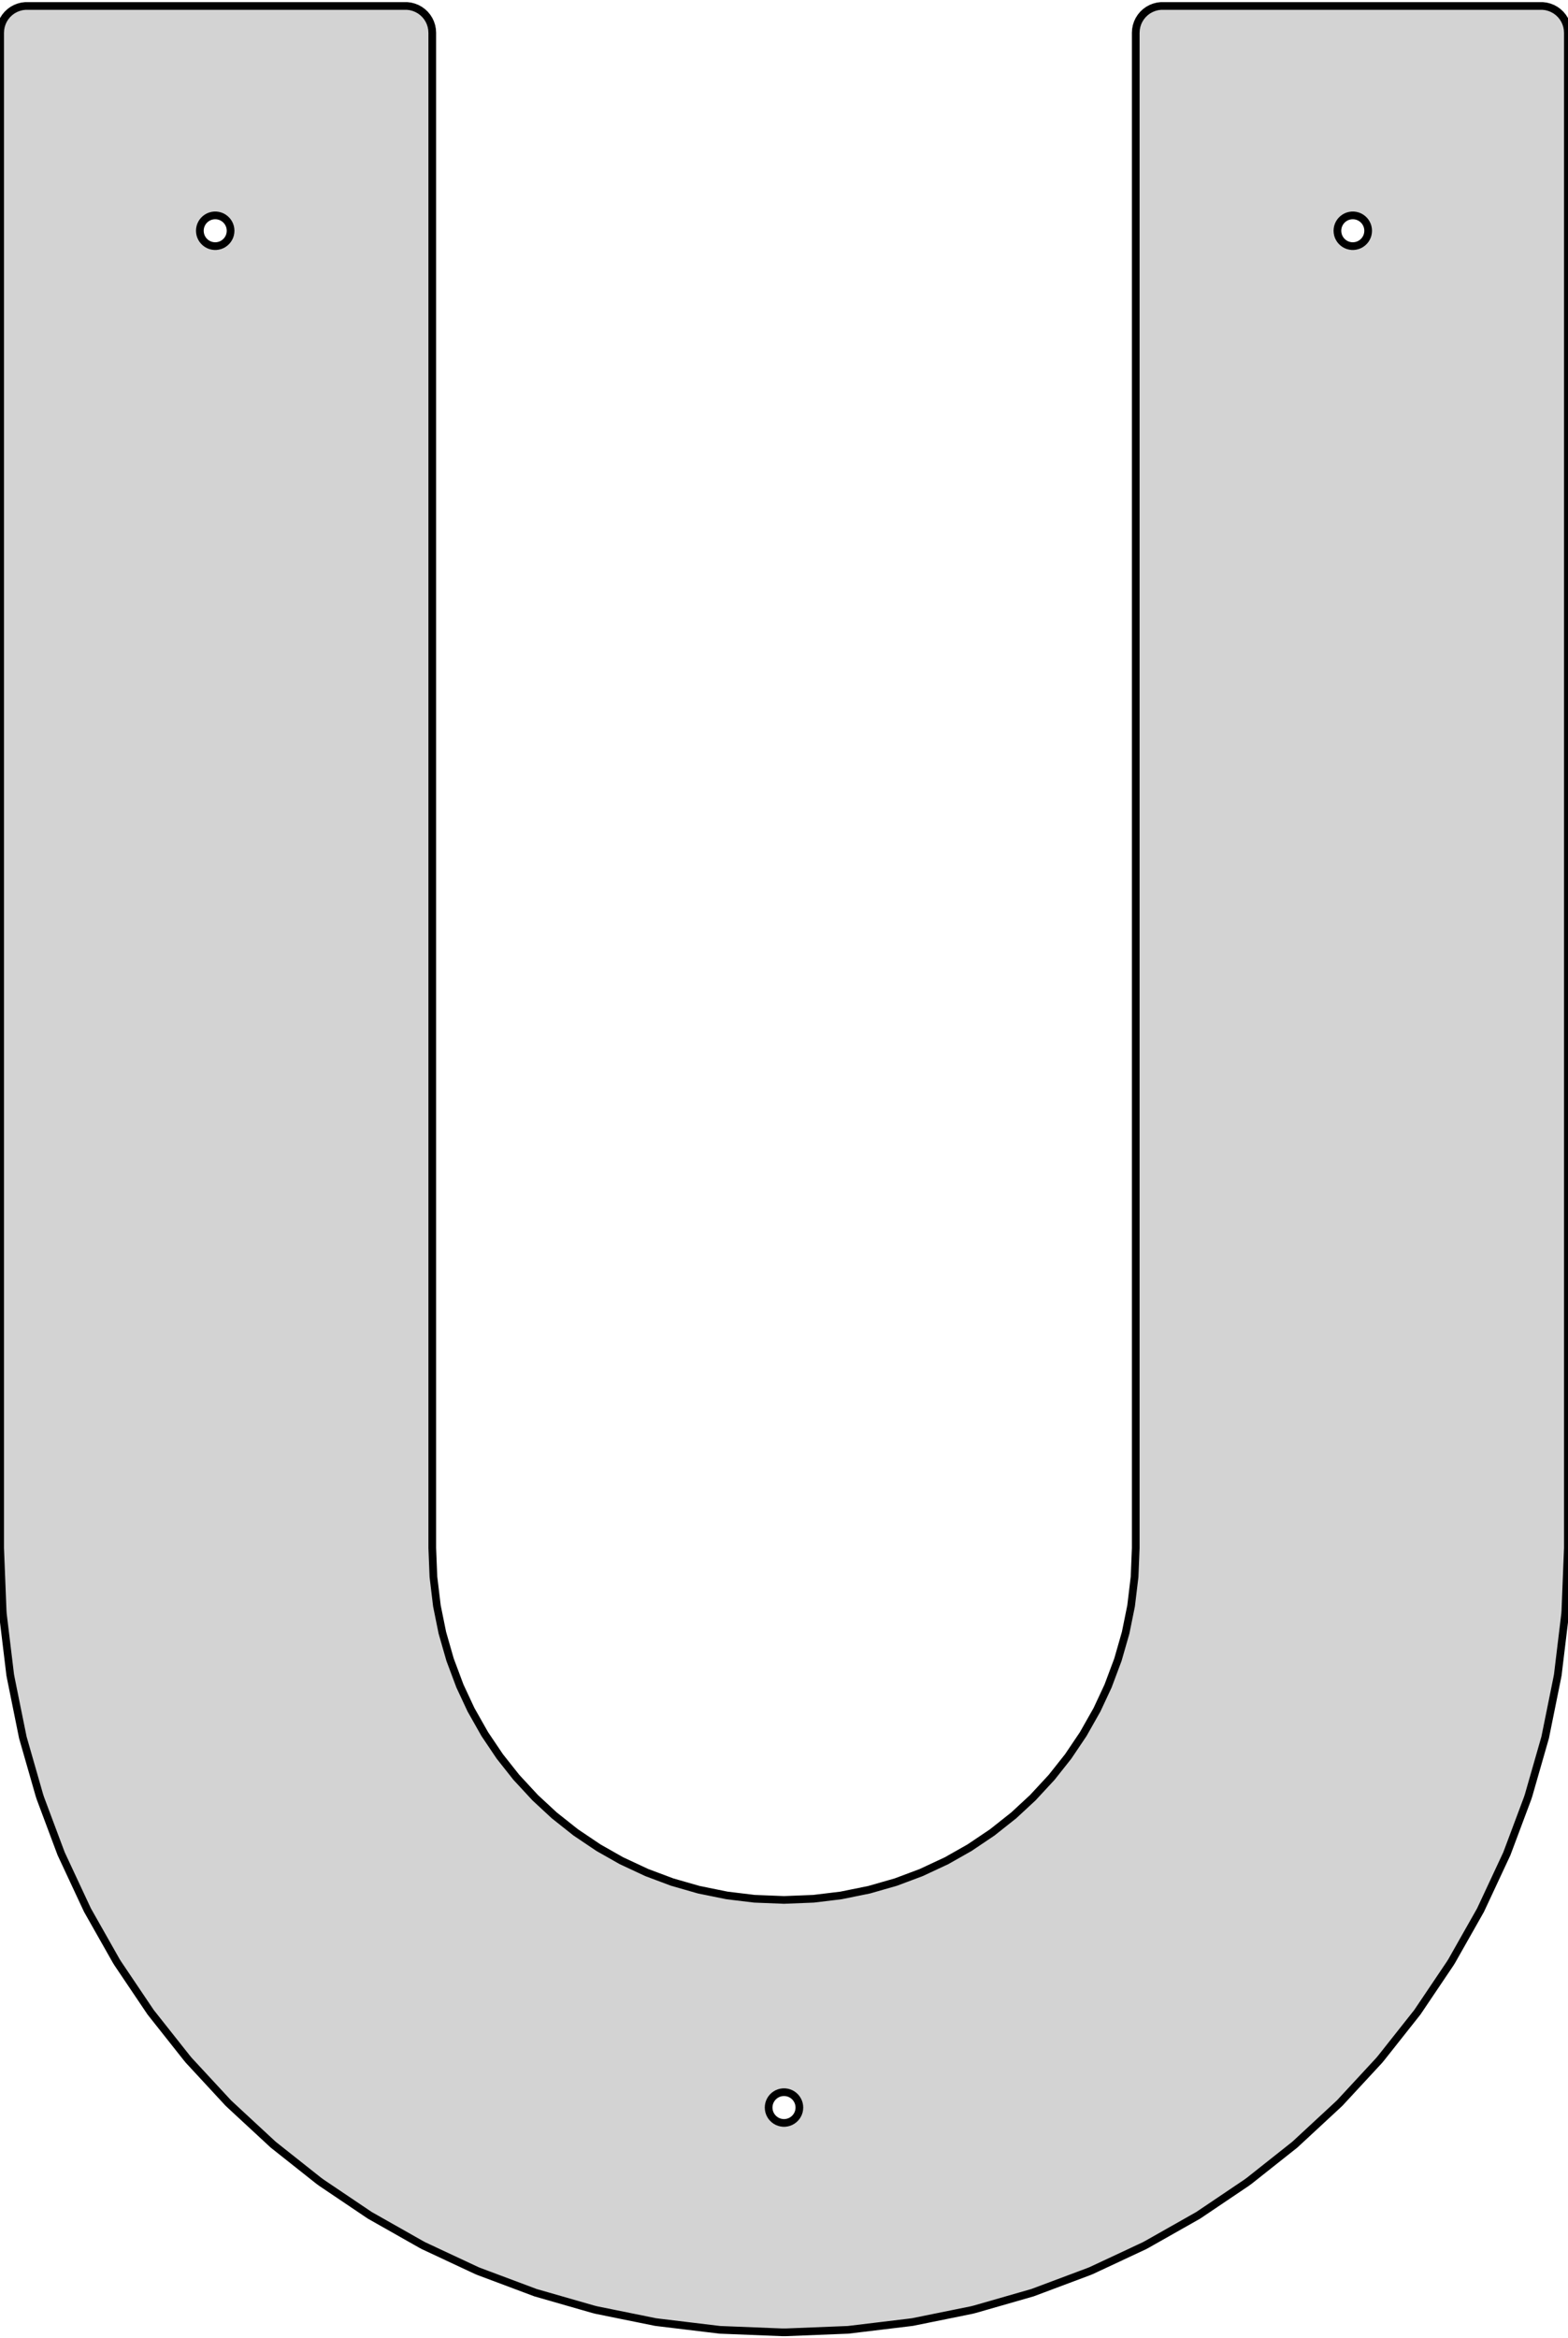 <?xml version="1.0" standalone="no"?>
<!DOCTYPE svg PUBLIC "-//W3C//DTD SVG 1.1//EN" "http://www.w3.org/Graphics/SVG/1.1/DTD/svg11.dtd">
<svg width="102mm" height="152mm" viewBox="-51 -76 102 152" xmlns="http://www.w3.org/2000/svg" version="1.1">
<title>OpenSCAD Model</title>
<path d="
M -50.991,24.624 L -50.91,26.654 L -50.831,28.638 L -50.829,28.685 L -50.827,28.715 L -50.823,28.778
 L -50.815,28.903 L -50.588,30.786 L -50.362,32.656 L -50.337,32.87 L -50.313,32.993 L -50.301,33.056
 L -50.296,33.085 L -49.974,34.676 L -49.623,36.409 L -49.514,36.945 L -49.193,38.064 L -48.742,39.635
 L -48.441,40.685 L -48.402,40.805 L -48.393,40.833 L -48.373,40.894 L -48.212,41.324 L -47.694,42.708
 L -47.214,43.989 L -47.021,44.503 L -46.713,45.162 L -46.219,46.22 L -45.782,47.156 L -45.403,47.966
 L -45.402,47.969 L -45.389,47.996 L -45.362,48.053 L -45.309,48.167 L -44.928,48.84 L -44.624,49.377
 L -44.403,49.767 L -44.267,50.007 L -44.221,50.088 L -43.435,51.477 L -43.401,51.531 L -43.334,51.637
 L -43.318,51.662 L -41.202,54.803 L -38.857,57.764 L -38.838,57.787 L -38.758,57.884 L -38.717,57.933
 L -36.154,60.701 L -36.133,60.721 L -36.041,60.807 L -35.995,60.851 L -33.227,63.414 L -30.266,65.759
 L -30.164,65.833 L -30.14,65.85 L -30.089,65.888 L -26.947,68.004 L -23.637,69.877 L -23.581,69.908
 L -23.555,69.922 L -23.445,69.982 L -19.98,71.601 L -19.863,71.648 L -19.804,71.671 L -19.776,71.682
 L -16.167,73.034 L -12.426,74.108 L -12.364,74.123 L -12.335,74.131 L -12.214,74.162 L -8.354,74.944
 L -8.325,74.947 L -8.261,74.955 L -8.137,74.971 L -4.17,75.449 L -0.109,75.611 L 0.109,75.611
 L 4.17,75.449 L 8.137,74.971 L 8.261,74.955 L 8.325,74.947 L 8.354,74.944 L 12.214,74.162
 L 12.335,74.131 L 12.364,74.123 L 12.426,74.108 L 16.167,73.034 L 19.776,71.682 L 19.804,71.671
 L 19.863,71.648 L 19.98,71.601 L 23.445,69.982 L 23.555,69.922 L 23.581,69.908 L 23.637,69.877
 L 26.947,68.004 L 30.089,65.888 L 30.14,65.85 L 30.164,65.833 L 30.266,65.759 L 33.227,63.414
 L 35.995,60.851 L 36.041,60.807 L 36.133,60.721 L 36.154,60.701 L 38.717,57.933 L 38.758,57.884
 L 38.838,57.787 L 38.857,57.764 L 41.202,54.803 L 43.318,51.662 L 43.334,51.637 L 43.401,51.531
 L 43.435,51.477 L 44.221,50.088 L 44.267,50.007 L 44.403,49.767 L 44.624,49.377 L 44.928,48.84
 L 45.309,48.167 L 45.362,48.053 L 45.389,47.996 L 45.402,47.969 L 45.403,47.966 L 45.782,47.156
 L 46.219,46.22 L 46.713,45.162 L 47.021,44.503 L 47.214,43.989 L 47.694,42.708 L 48.212,41.324
 L 48.373,40.894 L 48.393,40.833 L 48.402,40.805 L 48.441,40.685 L 48.742,39.635 L 49.193,38.064
 L 49.514,36.945 L 49.623,36.409 L 49.974,34.676 L 50.296,33.085 L 50.301,33.056 L 50.313,32.993
 L 50.337,32.87 L 50.362,32.656 L 50.588,30.786 L 50.815,28.903 L 50.823,28.778 L 50.827,28.715
 L 50.829,28.685 L 50.831,28.638 L 50.91,26.654 L 50.991,24.624 L 50.991,-73.872 L 50.989,-73.902
 L 50.985,-73.965 L 50.977,-74.09 L 50.953,-74.214 L 50.942,-74.276 L 50.936,-74.305 L 50.897,-74.425
 L 50.888,-74.453 L 50.868,-74.514 L 50.856,-74.54 L 50.829,-74.598 L 50.775,-74.712 L 50.741,-74.765
 L 50.674,-74.871 L 50.658,-74.896 L 50.639,-74.919 L 50.559,-75.016 L 50.518,-75.065 L 50.497,-75.085
 L 50.405,-75.171 L 50.359,-75.215 L 50.257,-75.289 L 50.233,-75.306 L 50.182,-75.344 L 50.126,-75.374
 L 50.1,-75.388 L 49.99,-75.449 L 49.873,-75.495 L 49.814,-75.519 L 49.786,-75.529 L 49.725,-75.545
 L 49.696,-75.553 L 49.575,-75.584 L 49.545,-75.588 L 49.482,-75.596 L 49.357,-75.611 L 24.515,-75.611
 L 24.39,-75.596 L 24.327,-75.588 L 24.297,-75.584 L 24.176,-75.553 L 24.147,-75.545 L 24.085,-75.529
 L 24.058,-75.519 L 23.999,-75.495 L 23.882,-75.449 L 23.772,-75.388 L 23.746,-75.374 L 23.69,-75.344
 L 23.639,-75.306 L 23.615,-75.289 L 23.513,-75.215 L 23.467,-75.171 L 23.375,-75.085 L 23.354,-75.065
 L 23.313,-75.016 L 23.233,-74.919 L 23.214,-74.896 L 23.198,-74.871 L 23.131,-74.765 L 23.097,-74.712
 L 23.043,-74.598 L 23.016,-74.54 L 23.004,-74.514 L 22.984,-74.453 L 22.975,-74.425 L 22.936,-74.305
 L 22.93,-74.276 L 22.919,-74.214 L 22.895,-74.09 L 22.887,-73.965 L 22.883,-73.902 L 22.881,-73.872
 L 22.881,24.624 L 22.806,26.498 L 22.579,28.388 L 22.225,30.134 L 21.722,31.887 L 21.08,33.601
 L 20.36,35.143 L 19.465,36.724 L 18.486,38.177 L 17.412,39.533 L 16.185,40.858 L 14.947,42.005
 L 13.546,43.115 L 12.073,44.106 L 10.578,44.953 L 8.924,45.725 L 7.275,46.343 L 5.541,46.84
 L 3.702,47.213 L 1.921,47.428 L 0,47.504 L -1.921,47.428 L -3.702,47.213 L -5.541,46.84
 L -7.275,46.343 L -8.924,45.725 L -10.578,44.953 L -12.073,44.106 L -13.546,43.115 L -14.947,42.005
 L -16.185,40.858 L -17.412,39.533 L -18.486,38.177 L -19.465,36.724 L -20.36,35.143 L -21.08,33.601
 L -21.722,31.887 L -22.225,30.134 L -22.579,28.388 L -22.806,26.498 L -22.881,24.624 L -22.881,-73.872
 L -22.883,-73.902 L -22.887,-73.965 L -22.895,-74.09 L -22.919,-74.214 L -22.93,-74.276 L -22.936,-74.305
 L -22.975,-74.425 L -22.984,-74.453 L -23.004,-74.514 L -23.016,-74.54 L -23.043,-74.598 L -23.097,-74.712
 L -23.131,-74.765 L -23.198,-74.871 L -23.214,-74.896 L -23.233,-74.919 L -23.313,-75.016 L -23.354,-75.065
 L -23.375,-75.085 L -23.467,-75.171 L -23.513,-75.215 L -23.615,-75.289 L -23.639,-75.306 L -23.69,-75.344
 L -23.746,-75.374 L -23.772,-75.388 L -23.882,-75.449 L -23.999,-75.495 L -24.058,-75.519 L -24.085,-75.529
 L -24.147,-75.545 L -24.176,-75.553 L -24.297,-75.584 L -24.327,-75.588 L -24.39,-75.596 L -24.515,-75.611
 L -49.357,-75.611 L -49.482,-75.596 L -49.545,-75.588 L -49.575,-75.584 L -49.696,-75.553 L -49.725,-75.545
 L -49.786,-75.529 L -49.814,-75.519 L -49.873,-75.495 L -49.99,-75.449 L -50.1,-75.388 L -50.126,-75.374
 L -50.182,-75.344 L -50.233,-75.306 L -50.257,-75.289 L -50.359,-75.215 L -50.405,-75.171 L -50.497,-75.085
 L -50.518,-75.065 L -50.559,-75.016 L -50.639,-74.919 L -50.658,-74.896 L -50.674,-74.871 L -50.741,-74.765
 L -50.775,-74.712 L -50.829,-74.598 L -50.856,-74.54 L -50.868,-74.514 L -50.888,-74.453 L -50.897,-74.425
 L -50.936,-74.305 L -50.942,-74.276 L -50.953,-74.214 L -50.977,-74.09 L -50.985,-73.965 L -50.989,-73.902
 L -50.991,-73.872 z
M -38,-61 L -37.992,-61.125 L -37.969,-61.249 L -37.93,-61.368 L -37.876,-61.482 L -37.809,-61.588
 L -37.729,-61.684 L -37.637,-61.77 L -37.536,-61.844 L -37.426,-61.905 L -37.309,-61.951 L -37.187,-61.982
 L -37.063,-61.998 L -36.937,-61.998 L -36.813,-61.982 L -36.691,-61.951 L -36.574,-61.905 L -36.464,-61.844
 L -36.363,-61.77 L -36.271,-61.684 L -36.191,-61.588 L -36.124,-61.482 L -36.07,-61.368 L -36.031,-61.249
 L -36.008,-61.125 L -36,-61 L -36.008,-60.875 L -36.031,-60.751 L -36.07,-60.632 L -36.124,-60.518
 L -36.191,-60.412 L -36.271,-60.316 L -36.363,-60.23 L -36.464,-60.156 L -36.574,-60.095 L -36.691,-60.049
 L -36.813,-60.018 L -36.937,-60.002 L -37.063,-60.002 L -37.187,-60.018 L -37.309,-60.049 L -37.426,-60.095
 L -37.536,-60.156 L -37.637,-60.23 L -37.729,-60.316 L -37.809,-60.412 L -37.876,-60.518 L -37.93,-60.632
 L -37.969,-60.751 L -37.992,-60.875 z
M -1,61 L -0.992,60.875 L -0.969,60.751 L -0.93,60.632 L -0.876,60.518 L -0.809,60.412
 L -0.729,60.316 L -0.637,60.23 L -0.536,60.156 L -0.426,60.095 L -0.309,60.049 L -0.187,60.018
 L -0.063,60.002 L 0.063,60.002 L 0.187,60.018 L 0.309,60.049 L 0.426,60.095 L 0.536,60.156
 L 0.637,60.23 L 0.729,60.316 L 0.809,60.412 L 0.876,60.518 L 0.93,60.632 L 0.969,60.751
 L 0.992,60.875 L 1,61 L 0.992,61.125 L 0.969,61.249 L 0.93,61.368 L 0.876,61.482
 L 0.809,61.588 L 0.729,61.684 L 0.637,61.77 L 0.536,61.844 L 0.426,61.905 L 0.309,61.951
 L 0.187,61.982 L 0.063,61.998 L -0.063,61.998 L -0.187,61.982 L -0.309,61.951 L -0.426,61.905
 L -0.536,61.844 L -0.637,61.77 L -0.729,61.684 L -0.809,61.588 L -0.876,61.482 L -0.93,61.368
 L -0.969,61.249 L -0.992,61.125 z
M 36,-61 L 36.008,-61.125 L 36.031,-61.249 L 36.07,-61.368 L 36.124,-61.482 L 36.191,-61.588
 L 36.271,-61.684 L 36.363,-61.77 L 36.464,-61.844 L 36.574,-61.905 L 36.691,-61.951 L 36.813,-61.982
 L 36.937,-61.998 L 37.063,-61.998 L 37.187,-61.982 L 37.309,-61.951 L 37.426,-61.905 L 37.536,-61.844
 L 37.637,-61.77 L 37.729,-61.684 L 37.809,-61.588 L 37.876,-61.482 L 37.93,-61.368 L 37.969,-61.249
 L 37.992,-61.125 L 38,-61 L 37.992,-60.875 L 37.969,-60.751 L 37.93,-60.632 L 37.876,-60.518
 L 37.809,-60.412 L 37.729,-60.316 L 37.637,-60.23 L 37.536,-60.156 L 37.426,-60.095 L 37.309,-60.049
 L 37.187,-60.018 L 37.063,-60.002 L 36.937,-60.002 L 36.813,-60.018 L 36.691,-60.049 L 36.574,-60.095
 L 36.464,-60.156 L 36.363,-60.23 L 36.271,-60.316 L 36.191,-60.412 L 36.124,-60.518 L 36.07,-60.632
 L 36.031,-60.751 L 36.008,-60.875 z
" stroke="black" fill="lightgray" stroke-width="0.5"/>
</svg>
